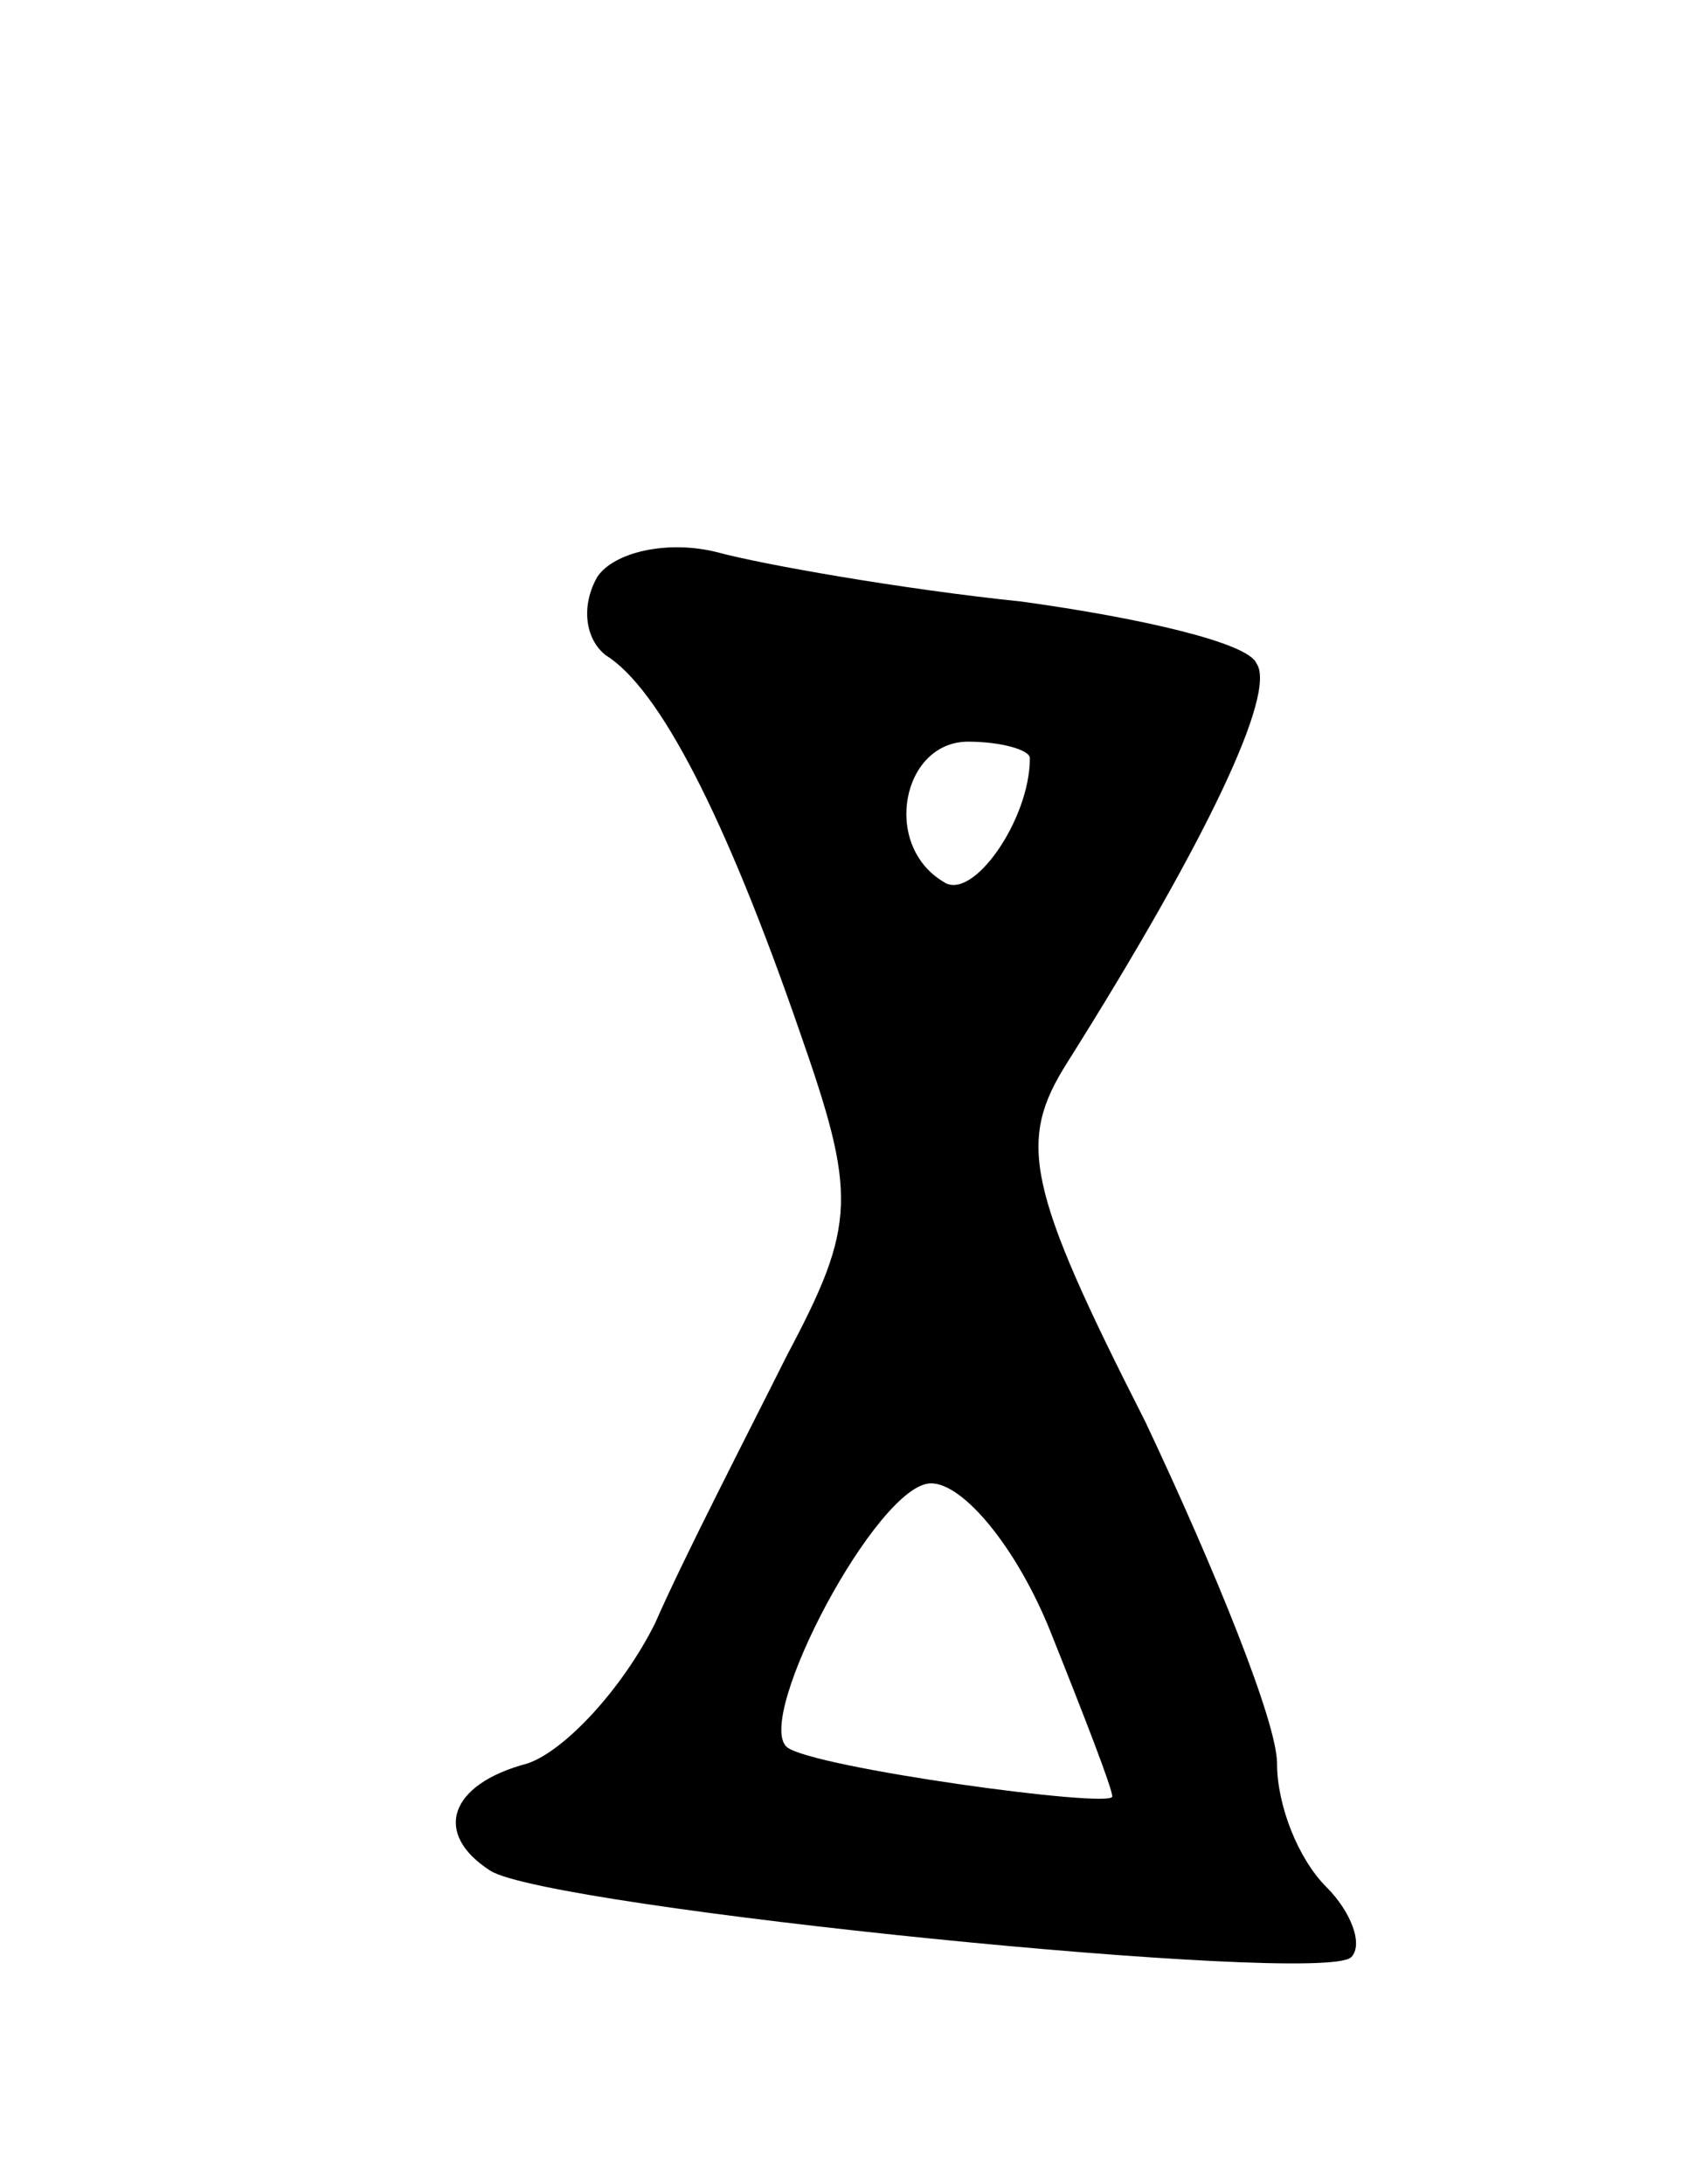 <svg version="1.0" xmlns="http://www.w3.org/2000/svg"
 width="41pt" height="53pt" viewBox="0 0 41 53"
 preserveAspectRatio="xMidYMid meet">
<g transform="translate(0,53) scale(0.1,-0.1)"
fill="#000000" stroke="none">
<path d="M145 390 c-4 -7 -3 -15 2 -19 13 -8 29 -39 47 -91 14 -40 14 -47 -3
-79 -10 -20 -25 -49 -32 -65 -8 -16 -22 -31 -31 -34 -19 -5 -23 -17 -9 -26 14
-9 202 -28 209 -21 3 3 0 11 -6 17 -7 7 -12 20 -12 30 0 10 -15 47 -32 83 -29
57 -31 68 -19 87 34 54 51 90 46 97 -2 5 -28 11 -57 15 -29 3 -63 9 -74 12
-12 3 -25 0 -29 -6z m105 -44 c0 -15 -14 -35 -21 -30 -15 9 -10 34 6 34 8 0
15 -2 15 -4z m5 -212 c8 -20 15 -38 15 -40 0 -3 -73 7 -79 12 -8 7 22 64 35
64 8 0 21 -16 29 -36z"/>
</g>
</svg>
